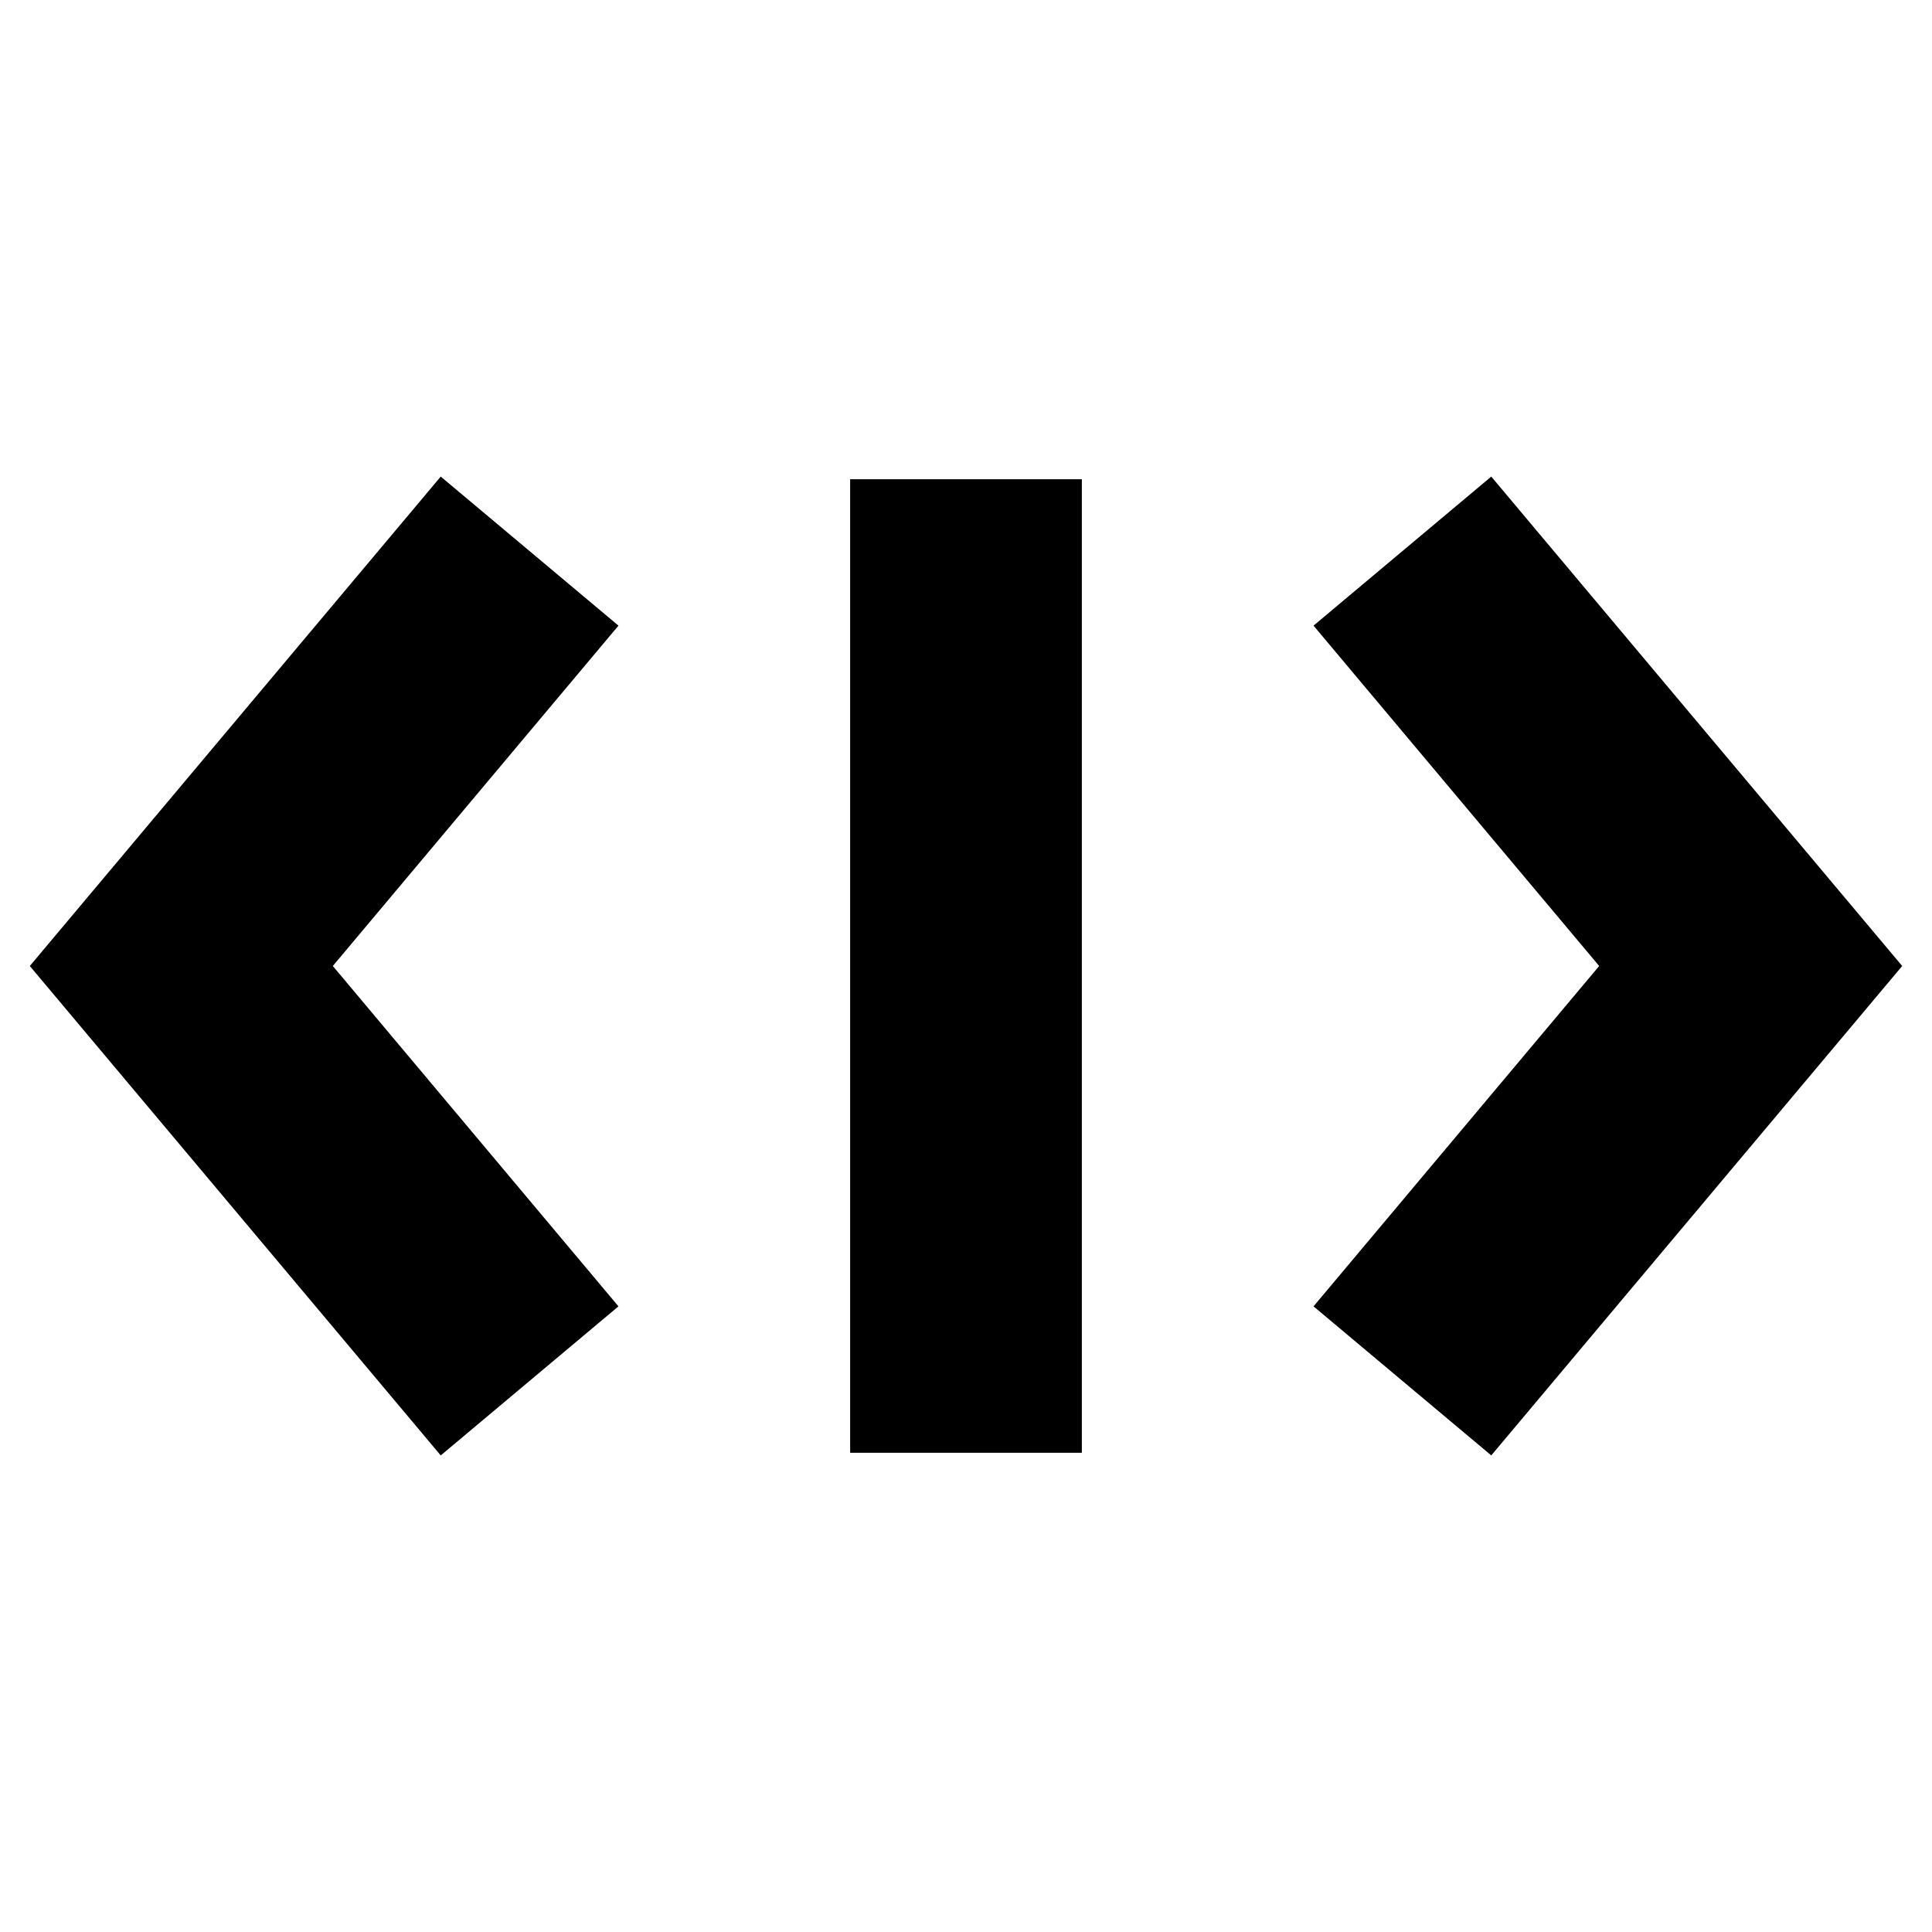 <?xml version="1.0" encoding="utf-8"?>
<svg version="1.1" id="Capa_1" xmlns="http://www.w3.org/2000/svg" xmlns:xlink="http://www.w3.org/1999/xlink" x="0px" y="0px"
	 viewBox="-41 164.9 512 512" style="enable-background: new -41 164.9 512 512" xml:space="preserve">
<g>
	<path d="M 184.3 291.9 h 61.4 v 258 h -61.4 V 291.9 z"/>
	<path d="M 75.8 550.6 L -33.1 420.9 L 75.8 291.2 l 47.1 39.5 l -75.7 90.2 l 75.7 90.2 L 75.8 550.6 z"/>
	<path d="M 354.2 550.6 l -47.1 -39.5 l 75.7 -90.2 l -75.7 -90.2 l 47.1 -39.5 l 108.9 129.7 L 354.2 550.6 z"/>
</g>
</svg>
